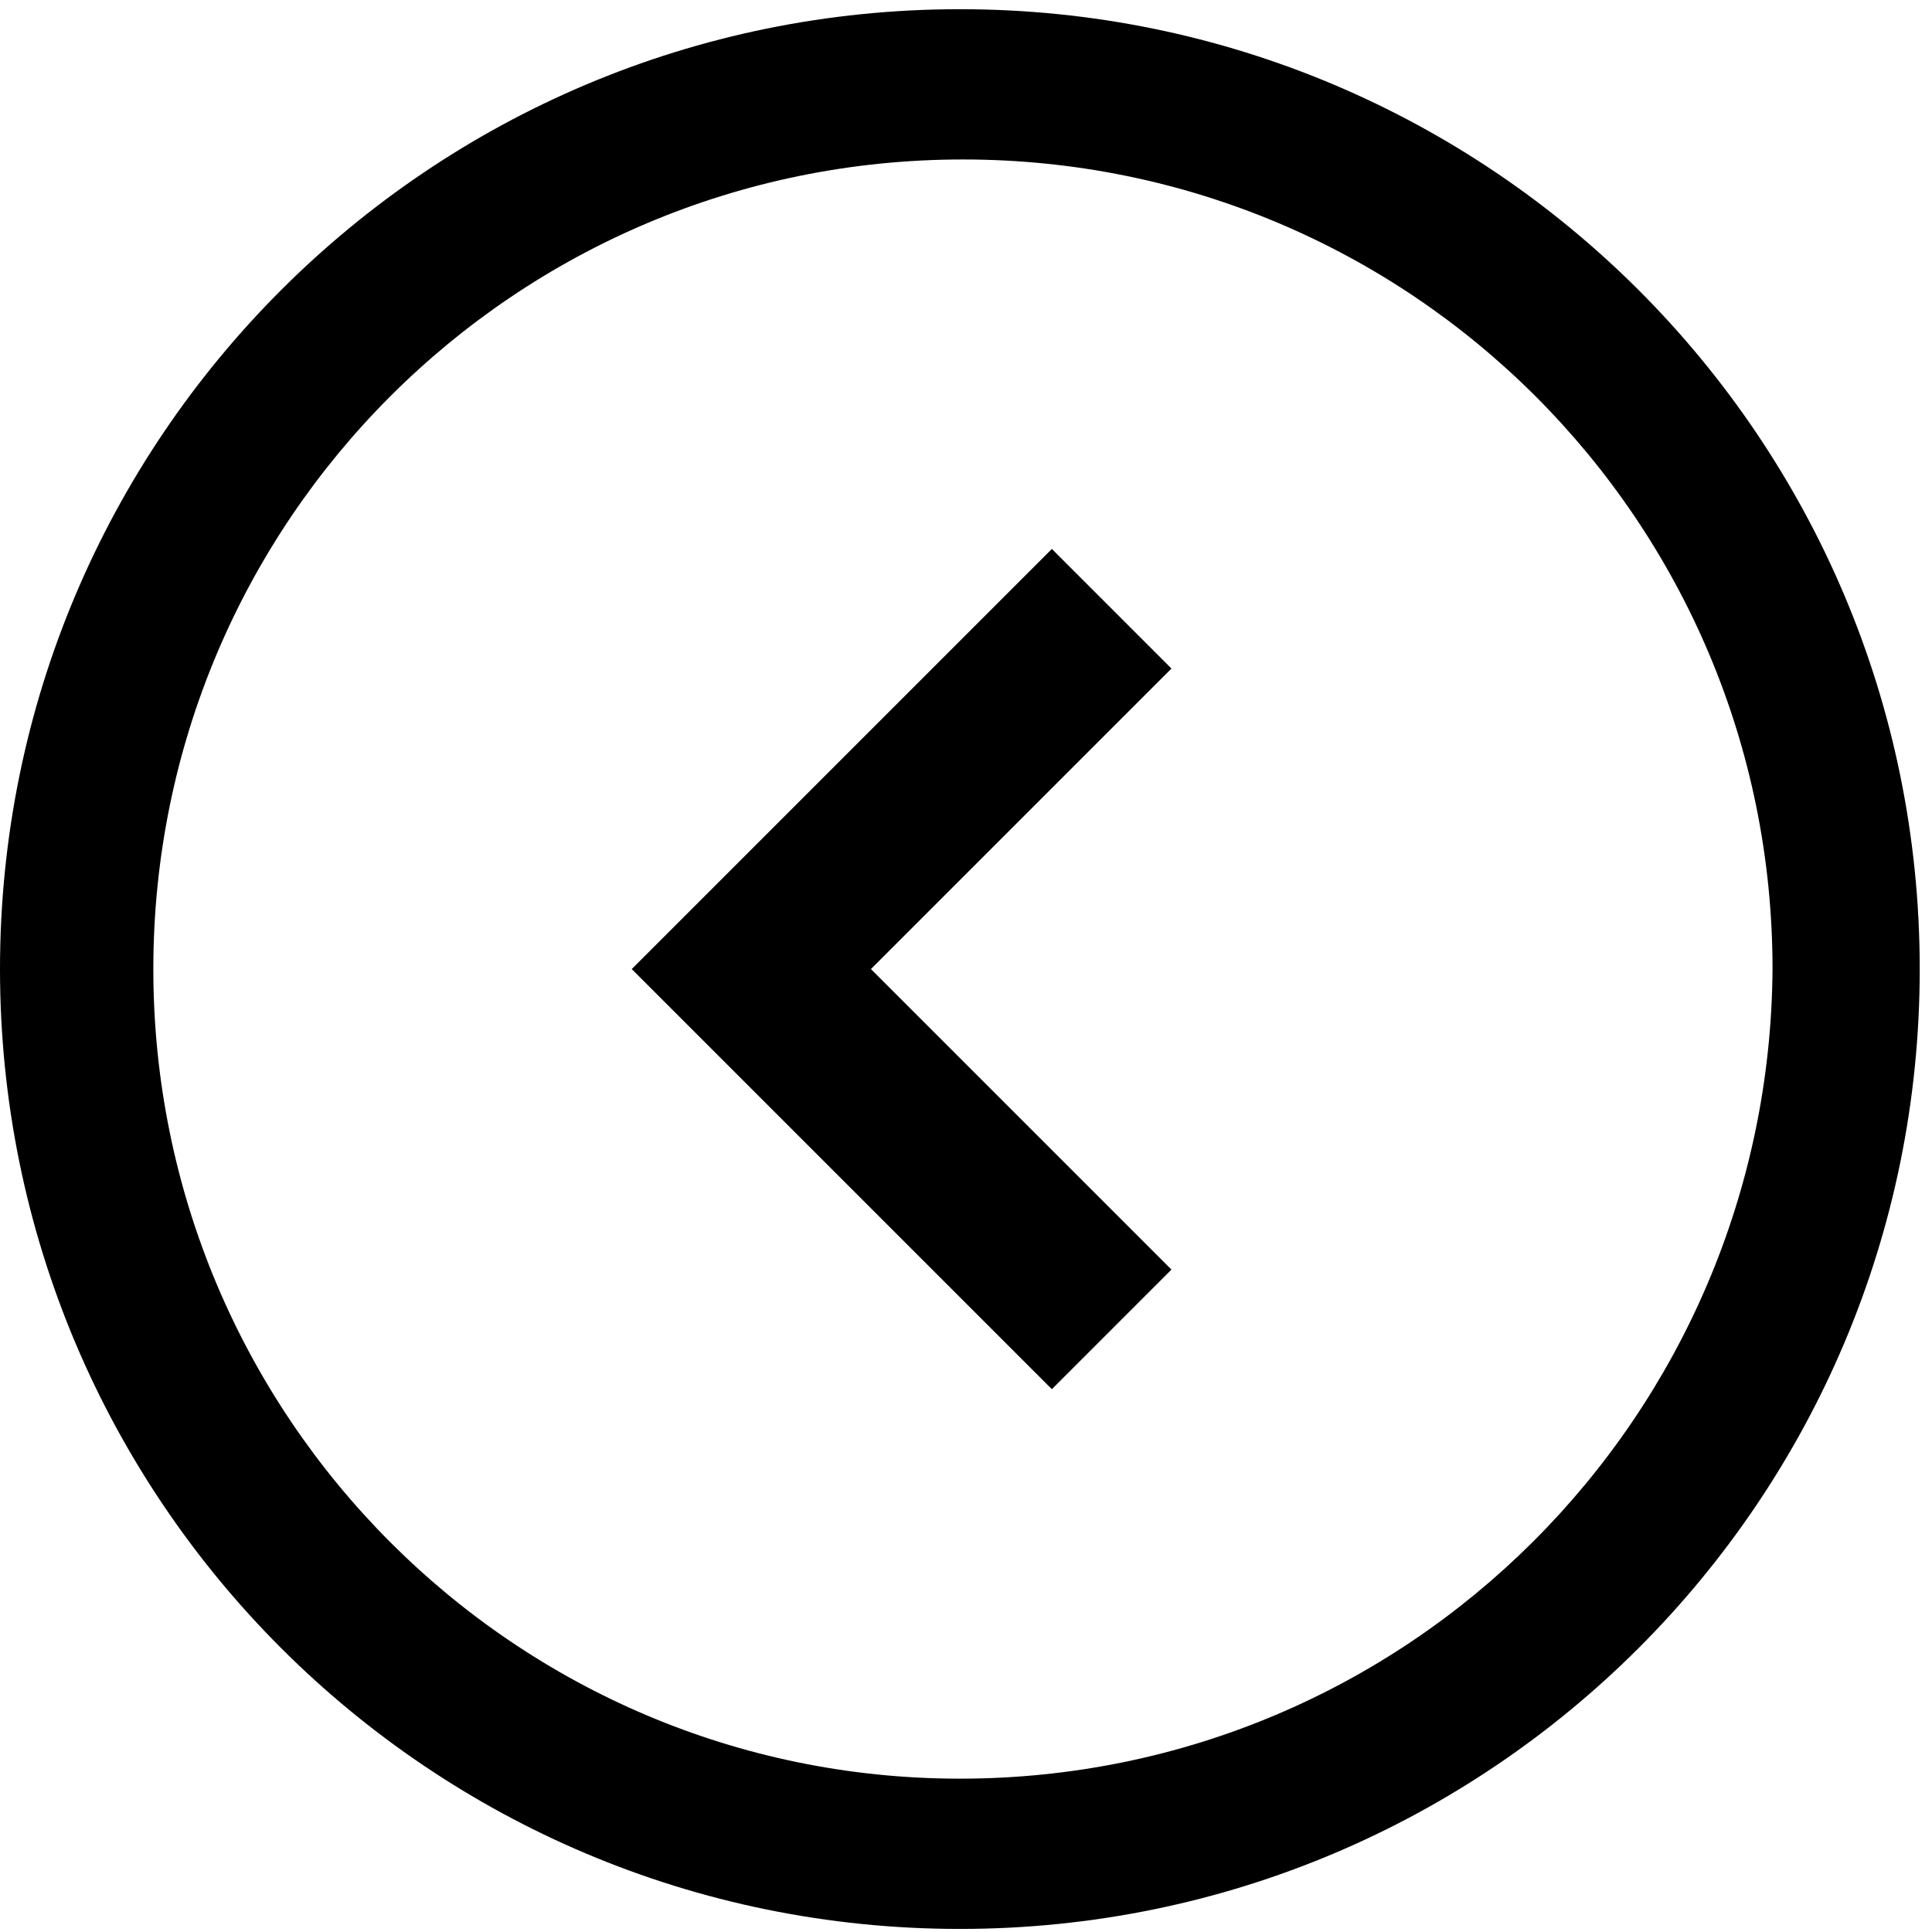 <svg width="63" height="63" viewBox="0 0 63 63" xmlns="http://www.w3.org/2000/svg"><title>Group</title><desc>Created with Sketch.</desc><path d="M31.3.3C14 .3 0 14.3 0 31.6s14 31.3 31.3 31.3 31.3-14 31.3-31.3S48.6.3 31.3.3zm0 57.7C16.8 58 5 46.2 5 31.6 5 17 16.8 5.2 31.4 5.2 46 5.2 57.8 17 57.8 31.6 57.7 46.2 45.9 58 31.3 58zm3-40.1L20.6 31.6l13.7 13.7 3.9-3.9-9.8-9.8 9.8-9.8-3.9-3.9z"/></svg>